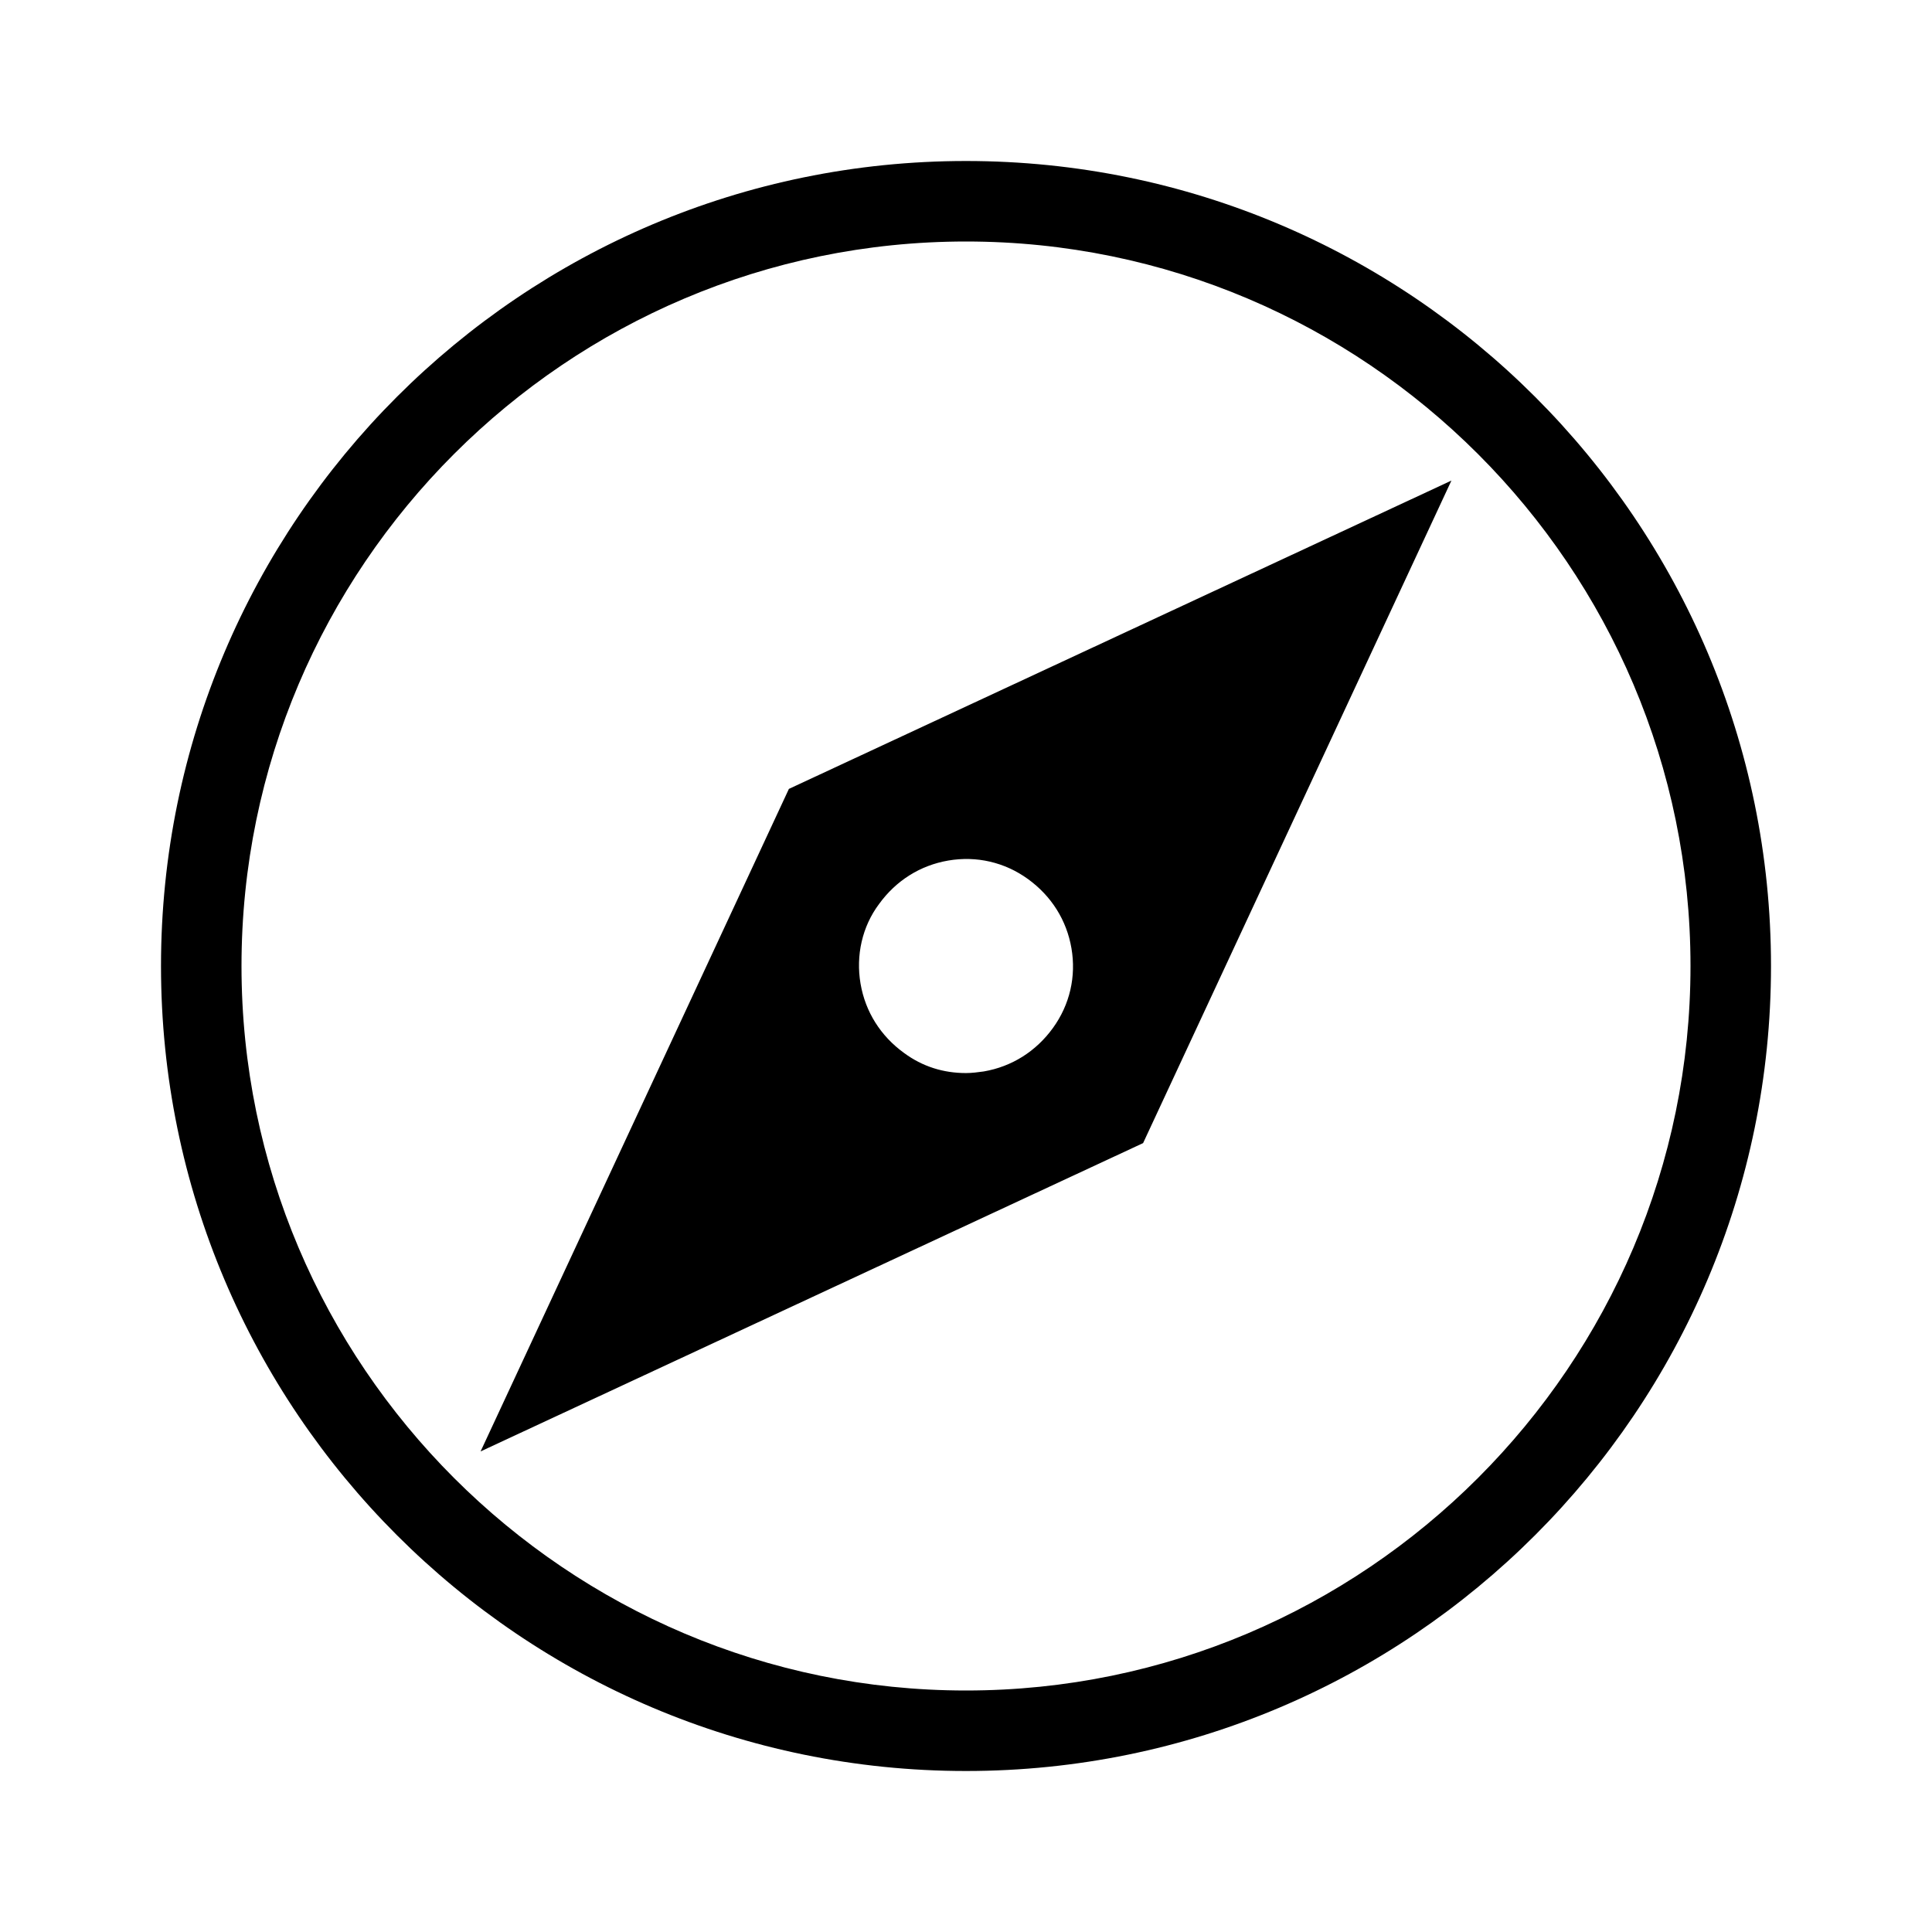
<svg xmlns="http://www.w3.org/2000/svg" viewBox="0 0 24 24" preserveAspectRatio="xMidYMid meet" focusable="false" class="style-scope yt-icon" style="pointer-events: none; display: block; width: 100%; height: 100%;"><g class="style-scope yt-icon"><path d="M9.8,9.8l-3.83,8.23l8.23-3.83l3.83-8.23L9.8,9.8z M13.08,12.77c-0.21,0.29-0.51,0.48-0.86,0.54 c-0.07,0.01-0.15,0.02-0.22,0.02c-0.28,0-0.54-0.08-0.77-0.25c-0.29-0.21-0.48-0.51-0.54-0.86c-0.06-0.35,0.02-0.71,0.23-0.99 c0.21-0.29,0.51-0.48,0.86-0.54c0.35-0.06,0.7,0.02,0.99,0.23c0.29,0.21,0.48,0.51,0.54,0.86C13.37,12.13,13.29,12.48,13.08,12.77z M12,3c4.96,0,9,4.04,9,9s-4.04,9-9,9s-9-4.04-9-9S7.04,3,12,3 M12,2C6.48,2,2,6.48,2,12s4.48,10,10,10s10-4.48,10-10S17.52,2,12,2 L12,2z" class="style-scope yt-icon"></path></g></svg>
